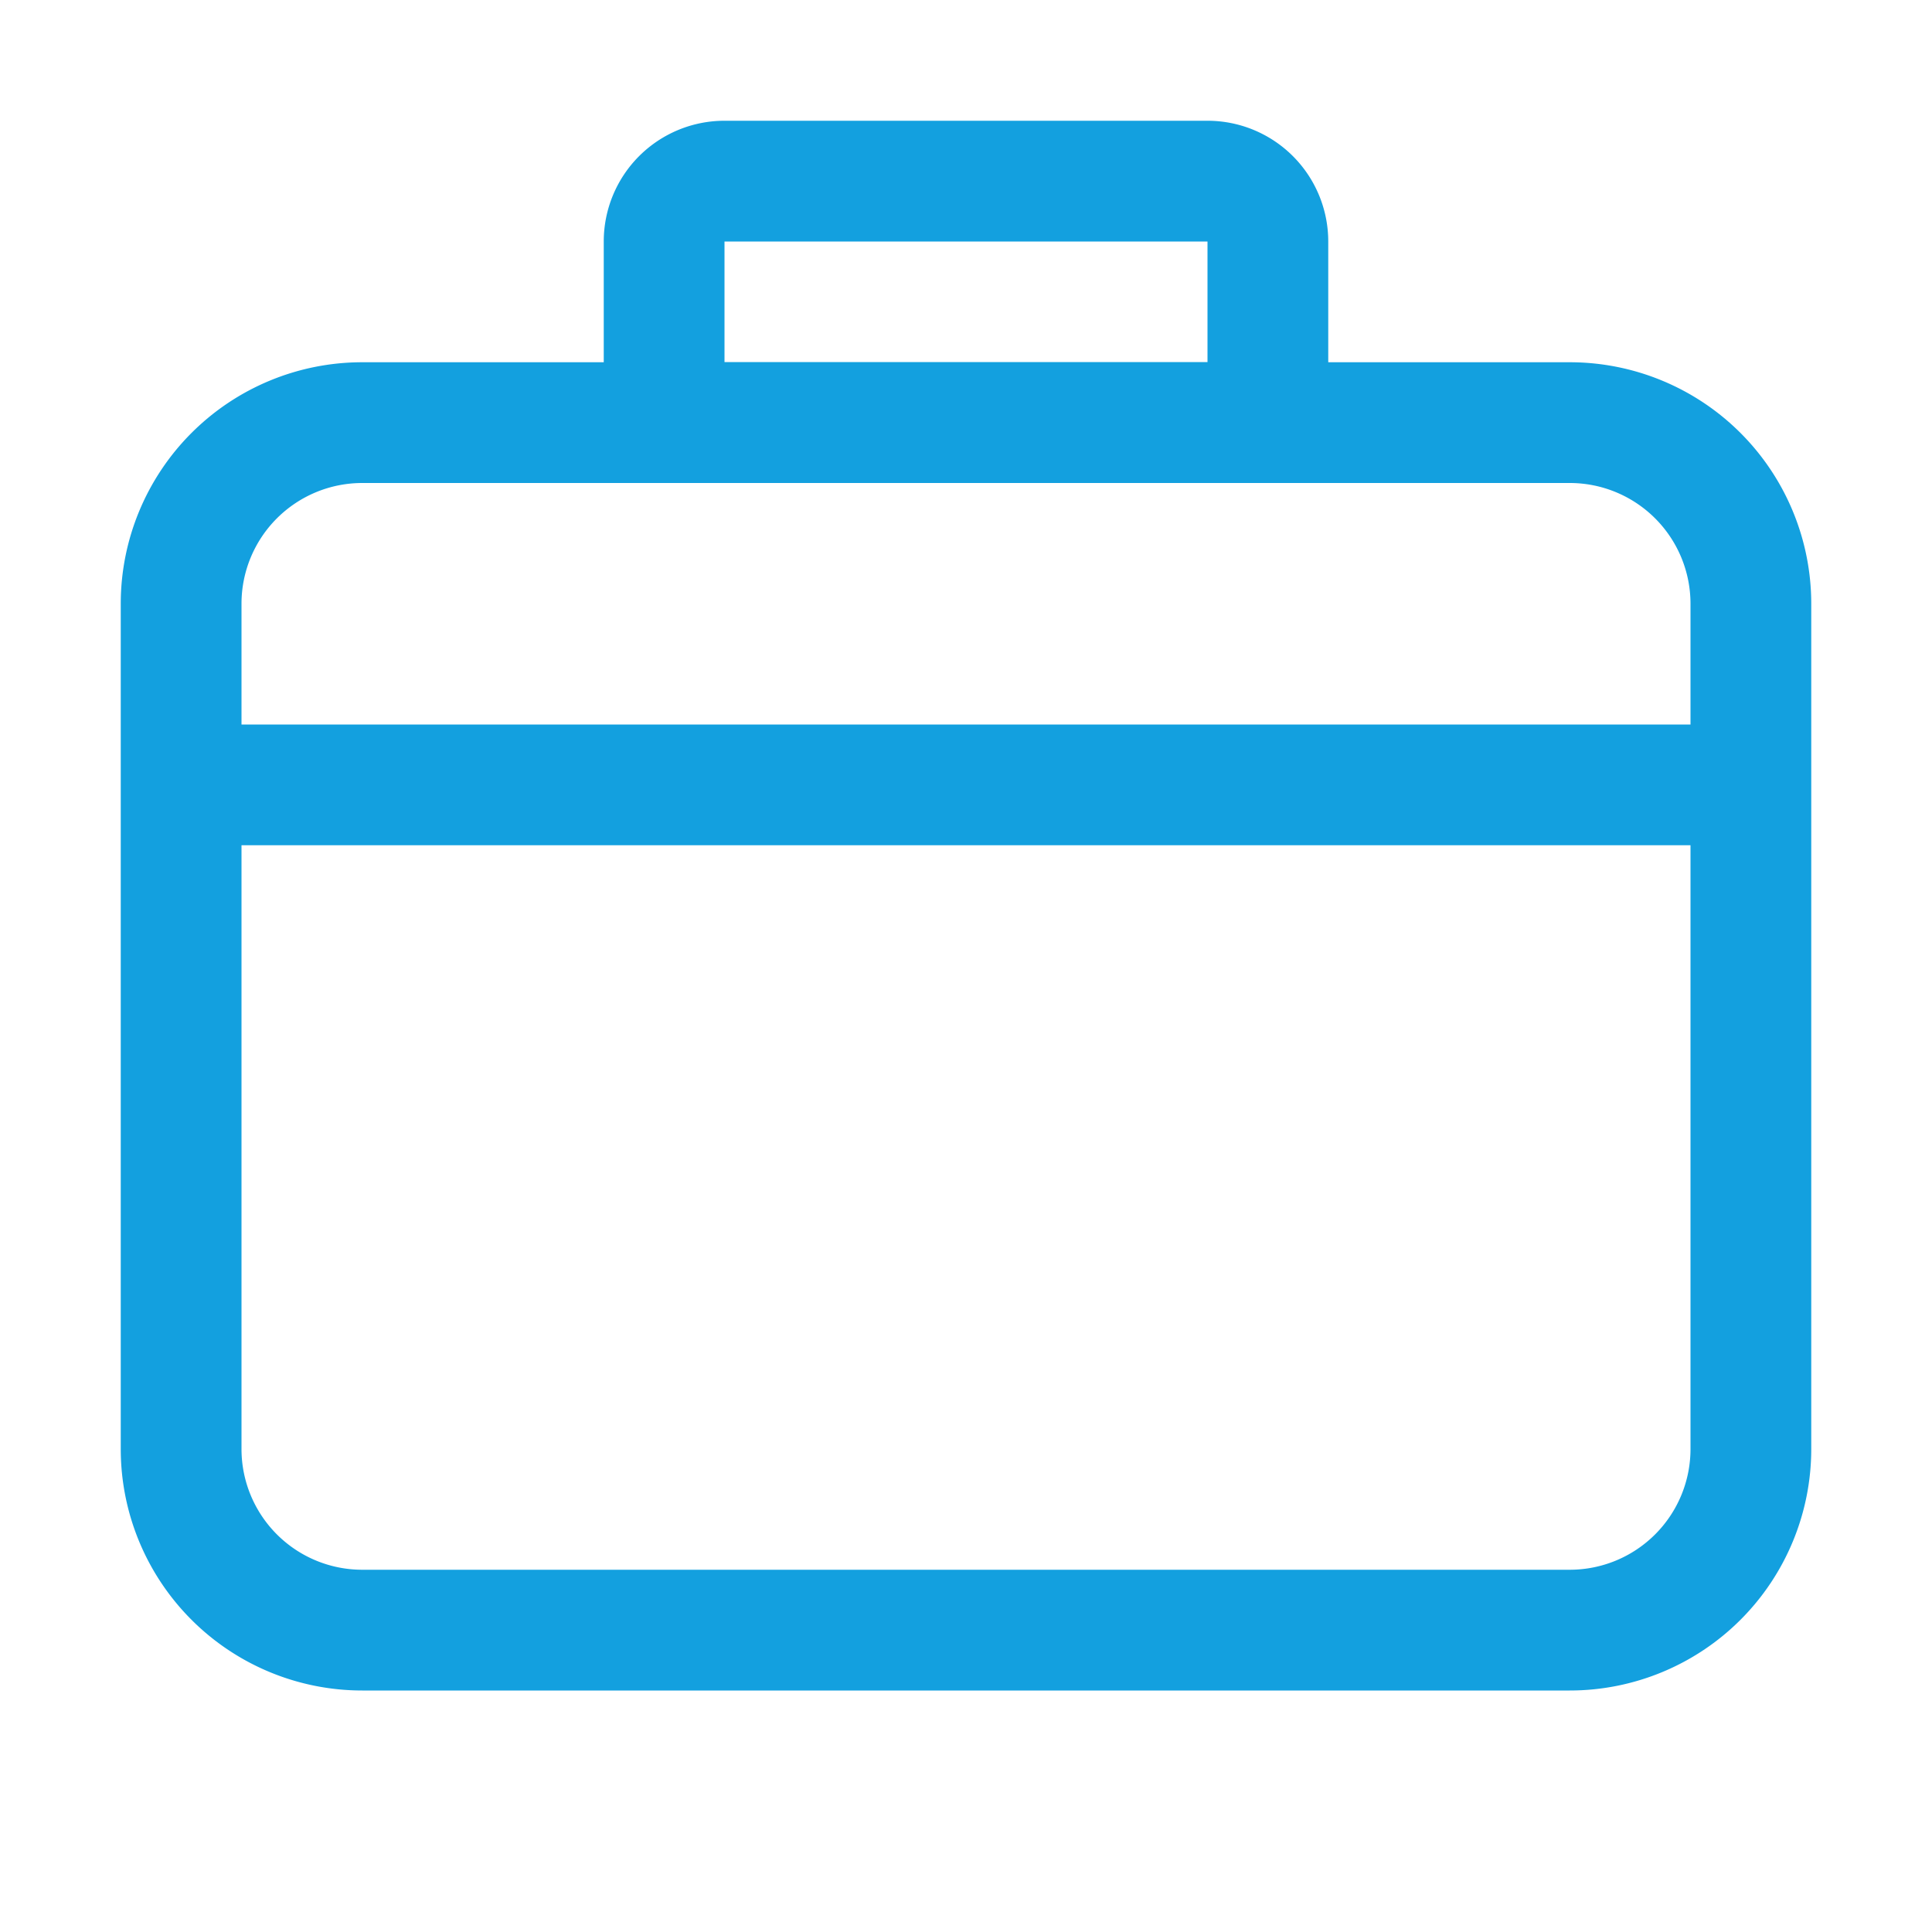 <svg width="24" height="24" fill="none" xmlns="http://www.w3.org/2000/svg"><path d="M3 9h18V7.5A1.5 1.5 0 0 0 19.5 6h-15A1.5 1.5 0 0 0 3 7.5V9Zm0 1.5V18a1.5 1.5 0 0 0 1.5 1.5h15A1.5 1.5 0 0 0 21 18v-7.5H3Zm1.5-6h15a3 3 0 0 1 3 3V18a3 3 0 0 1-3 3h-15a3 3 0 0 1-3-3V7.5a3 3 0 0 1 3-3Z" fill="#13A0DF"/><path d="M9 3v1.5h6V3H9Zm0-1.5h6A1.5 1.5 0 0 1 16.5 3v1.5A1.5 1.5 0 0 1 15 6H9a1.5 1.5 0 0 1-1.5-1.5V3A1.5 1.5 0 0 1 9 1.5Z" fill="#13A0DF"/></svg>